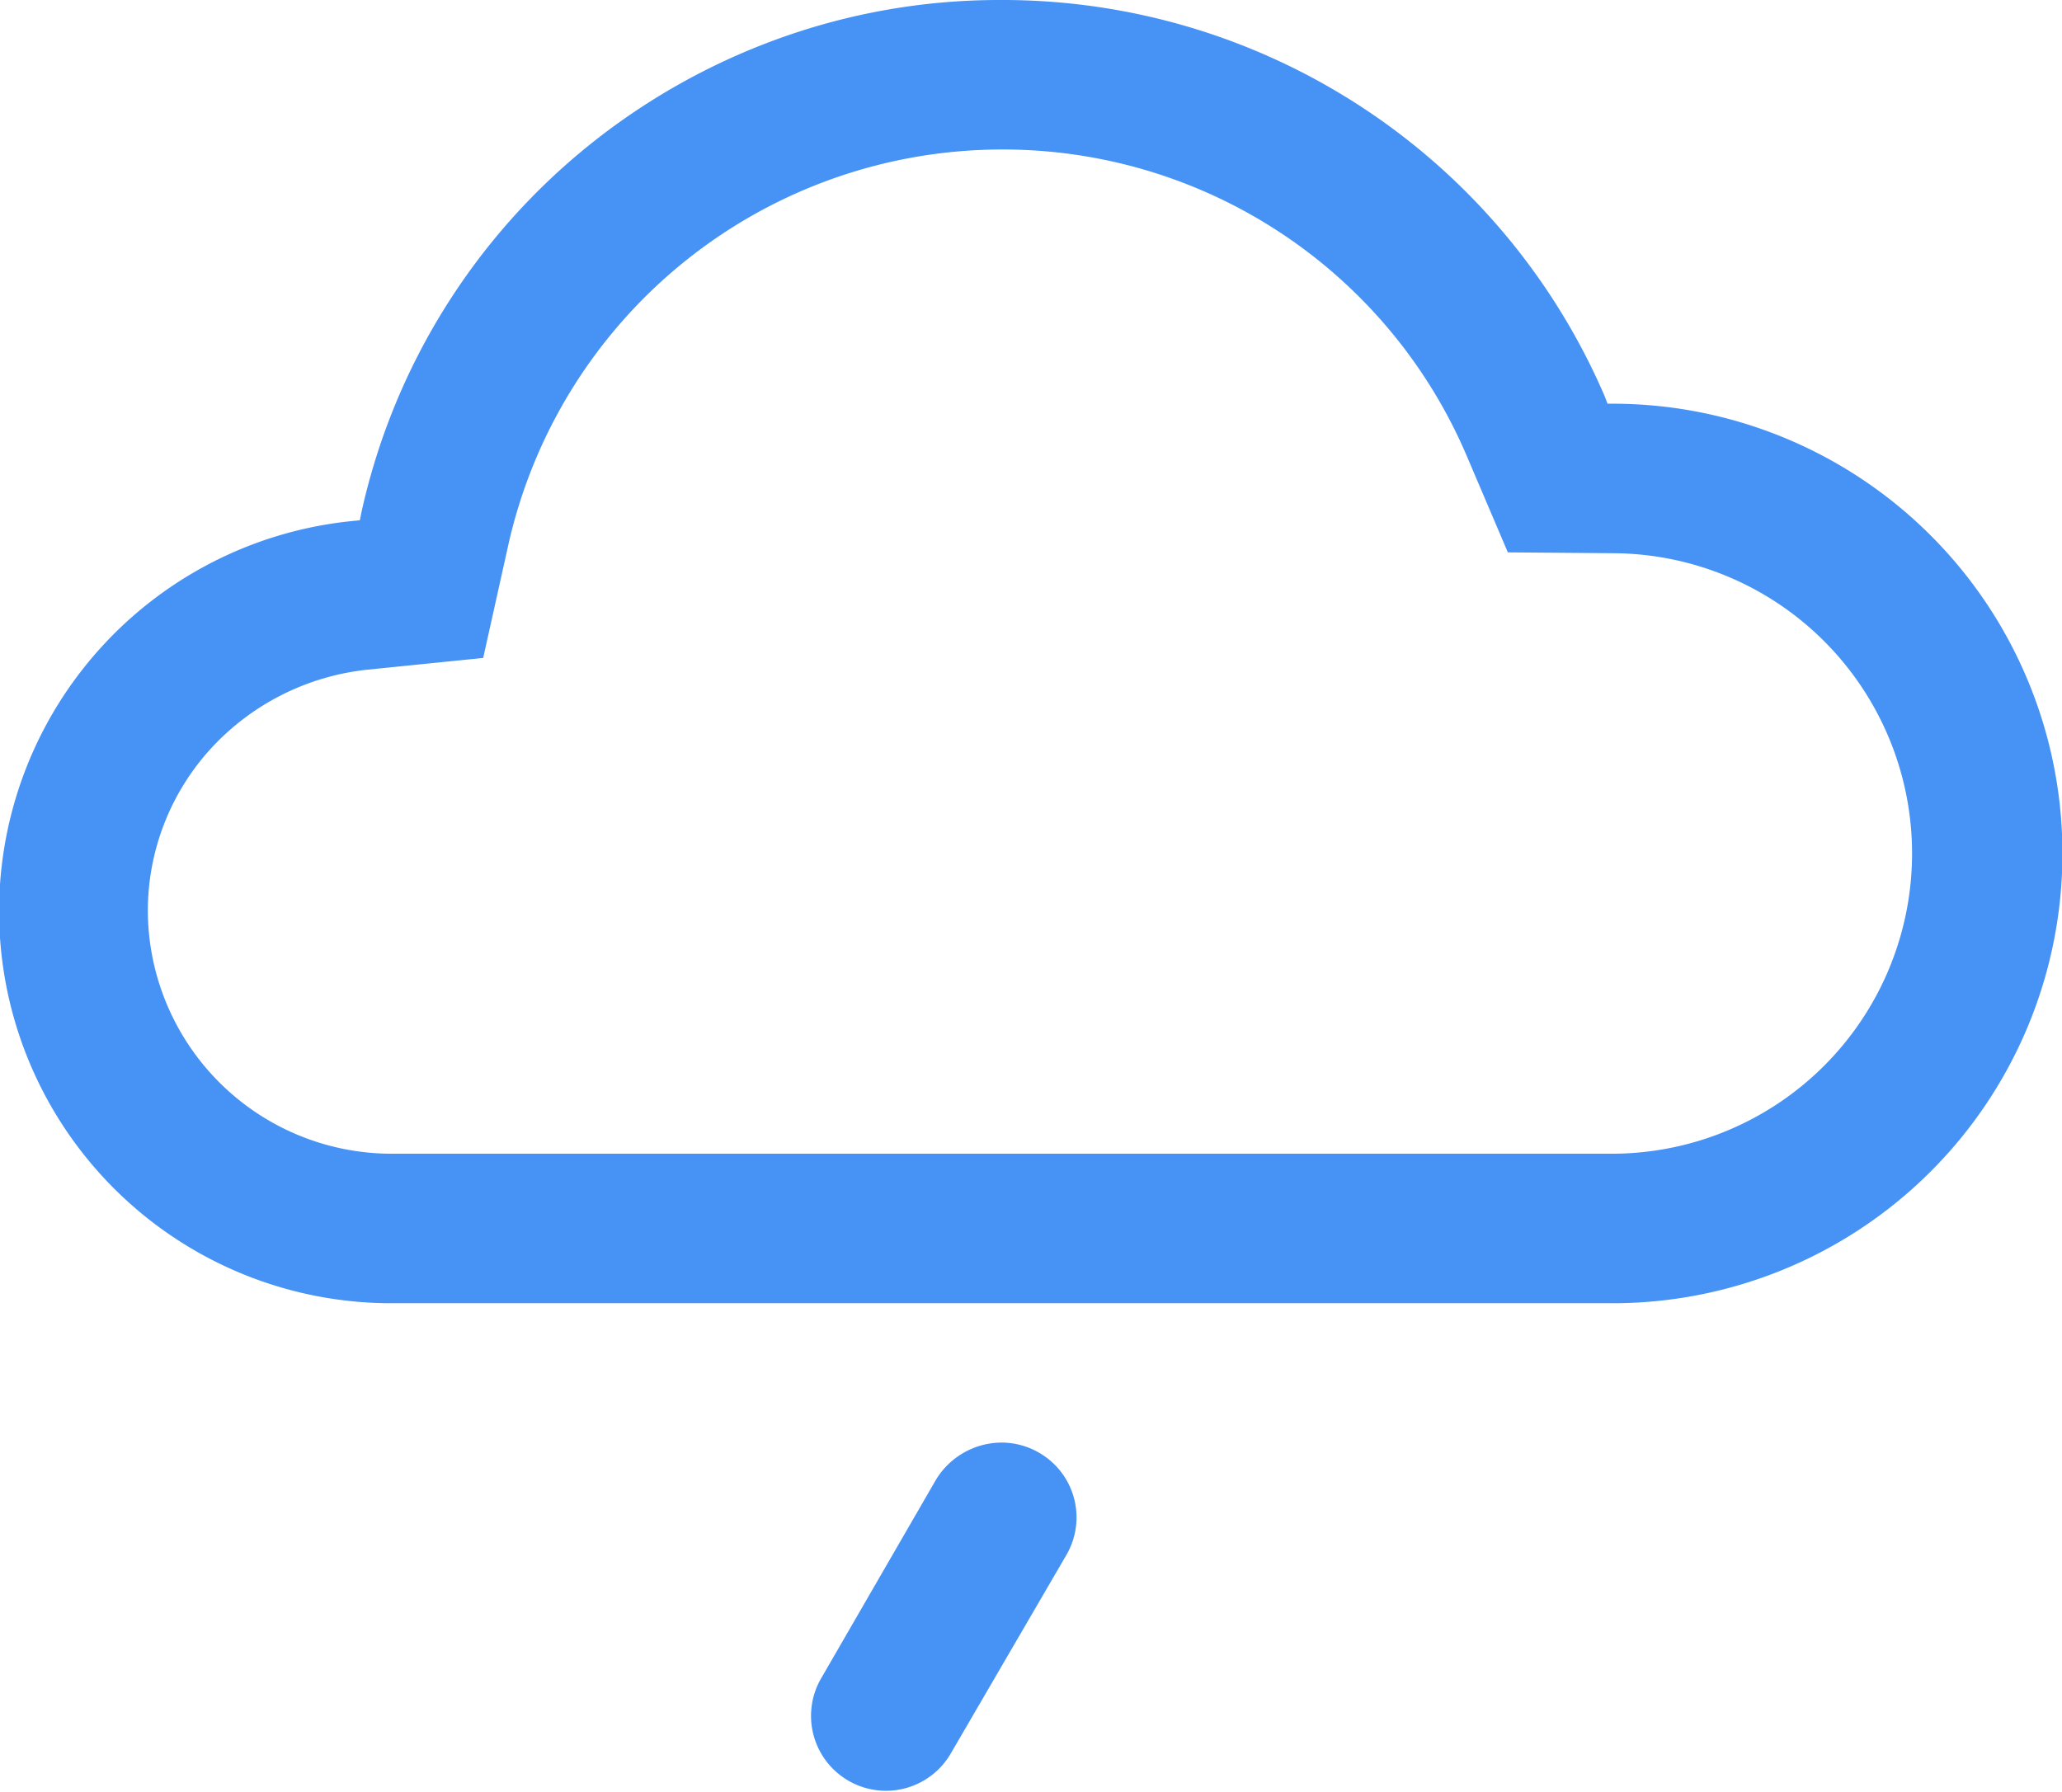 <svg xmlns="http://www.w3.org/2000/svg" width="24.41" height="21.22" viewBox="0 0 24.41 21.22">
  <defs>
    <style>
      .cls-1 {
        fill: #4692f5;
        fill-rule: evenodd;
      }
    </style>
  </defs>
  <path id="形状_1239" data-name="形状 1239" class="cls-1" d="M3680.8,2002.36a0.883,0.883,0,0,0-.44-0.12,0.914,0.914,0,0,0-.78.44l-1.37,2.37a0.887,0.887,0,0,0,1.54.88l1.38-2.37A0.883,0.883,0,0,0,3680.8,2002.36Zm6.82-12.42h-0.09l-0.03-.08a7.758,7.758,0,0,0-7.14-4.7h-0.01a7.683,7.683,0,0,0-2.64.46,7.82,7.82,0,0,0-2.25,1.27,7.717,7.717,0,0,0-2.68,4.33l-0.02.1-0.1.01a4.642,4.642,0,0,0,.48,9.26h14.42A5.325,5.325,0,0,0,3687.62,1989.94Zm-0.06,8.88h-14.42a2.887,2.887,0,0,1-2.89-2.87,2.849,2.849,0,0,1,.74-1.92,2.935,2.935,0,0,1,1.85-.94l1.38-.14,0.3-1.35a5.991,5.991,0,0,1,5.83-4.67h0.01a5.968,5.968,0,0,1,5.5,3.62l0.49,1.15,1.25,0.01A3.555,3.555,0,1,1,3687.56,1998.82Z" transform="translate(-3668.5 -1985.16)"/>
</svg>
